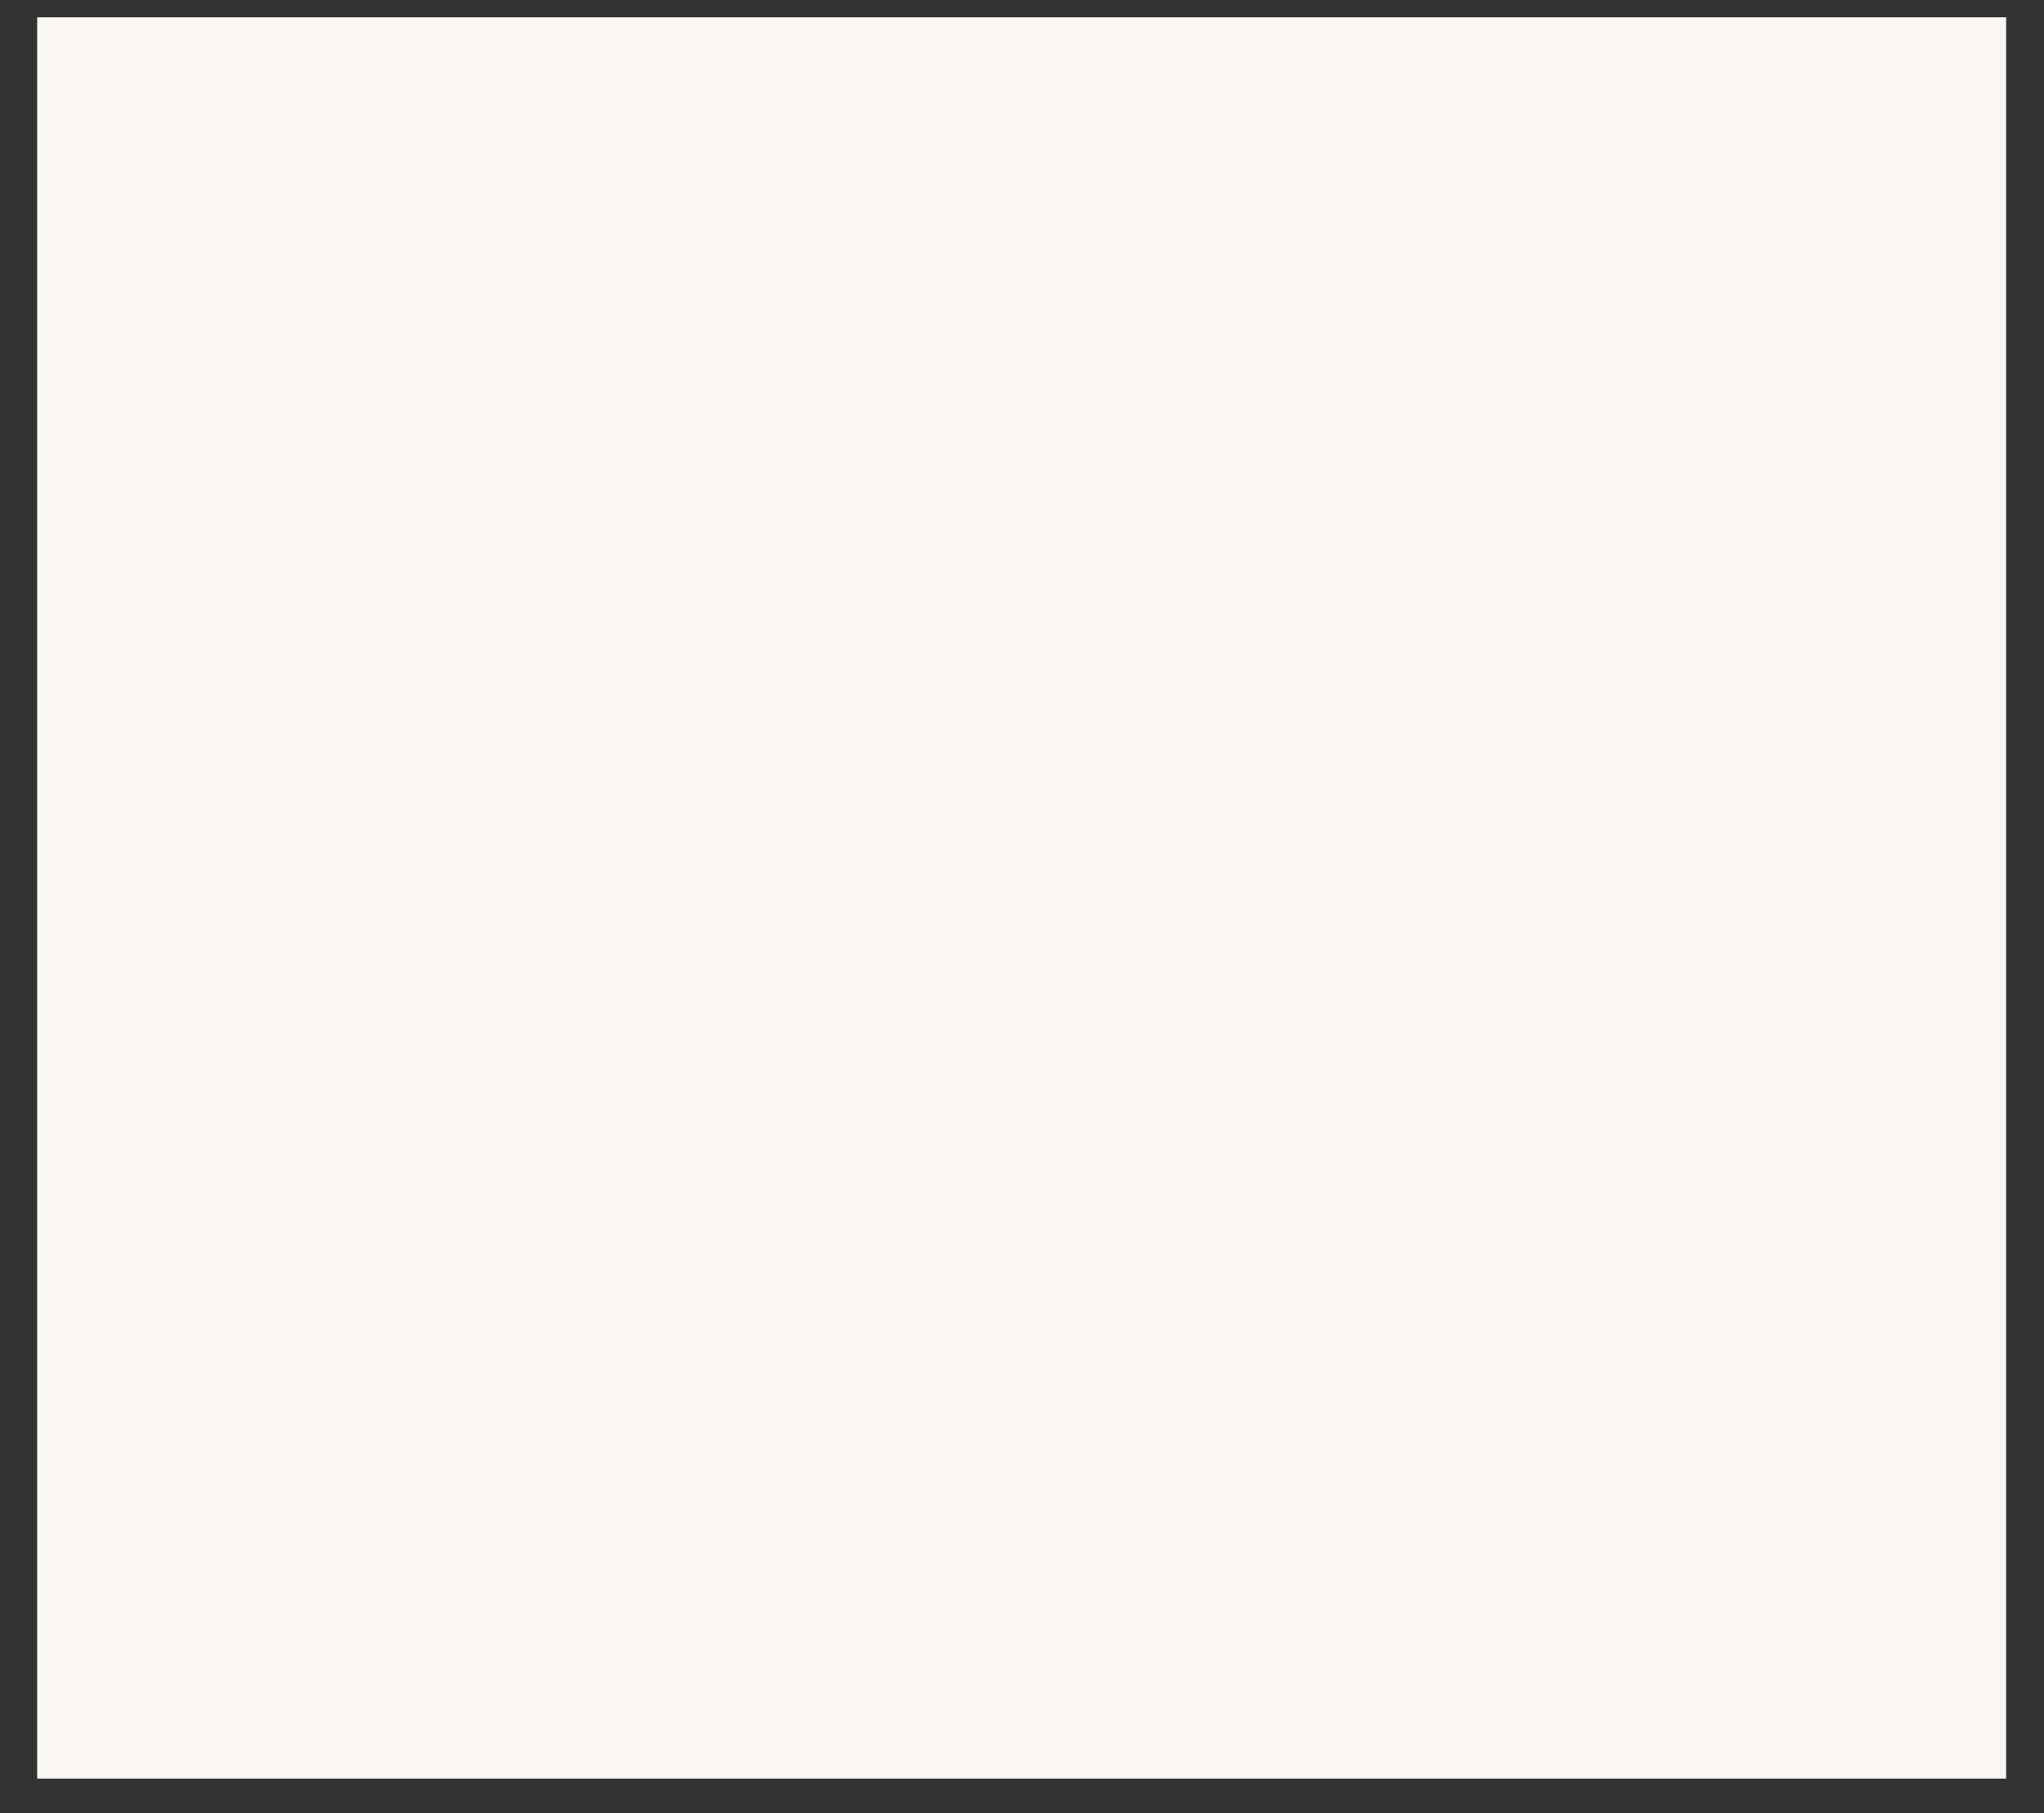 <svg width="53" height="47" viewBox="0 0 53 47" fill="none" xmlns="http://www.w3.org/2000/svg">
<rect x="0" y="0" width="53" height="47" fill="#333333" stroke="none"/>
<path d="M52.018 0.449H0.964V46.109H52.018V0.449Z" fill="#FAF7F2"/>
</svg>
